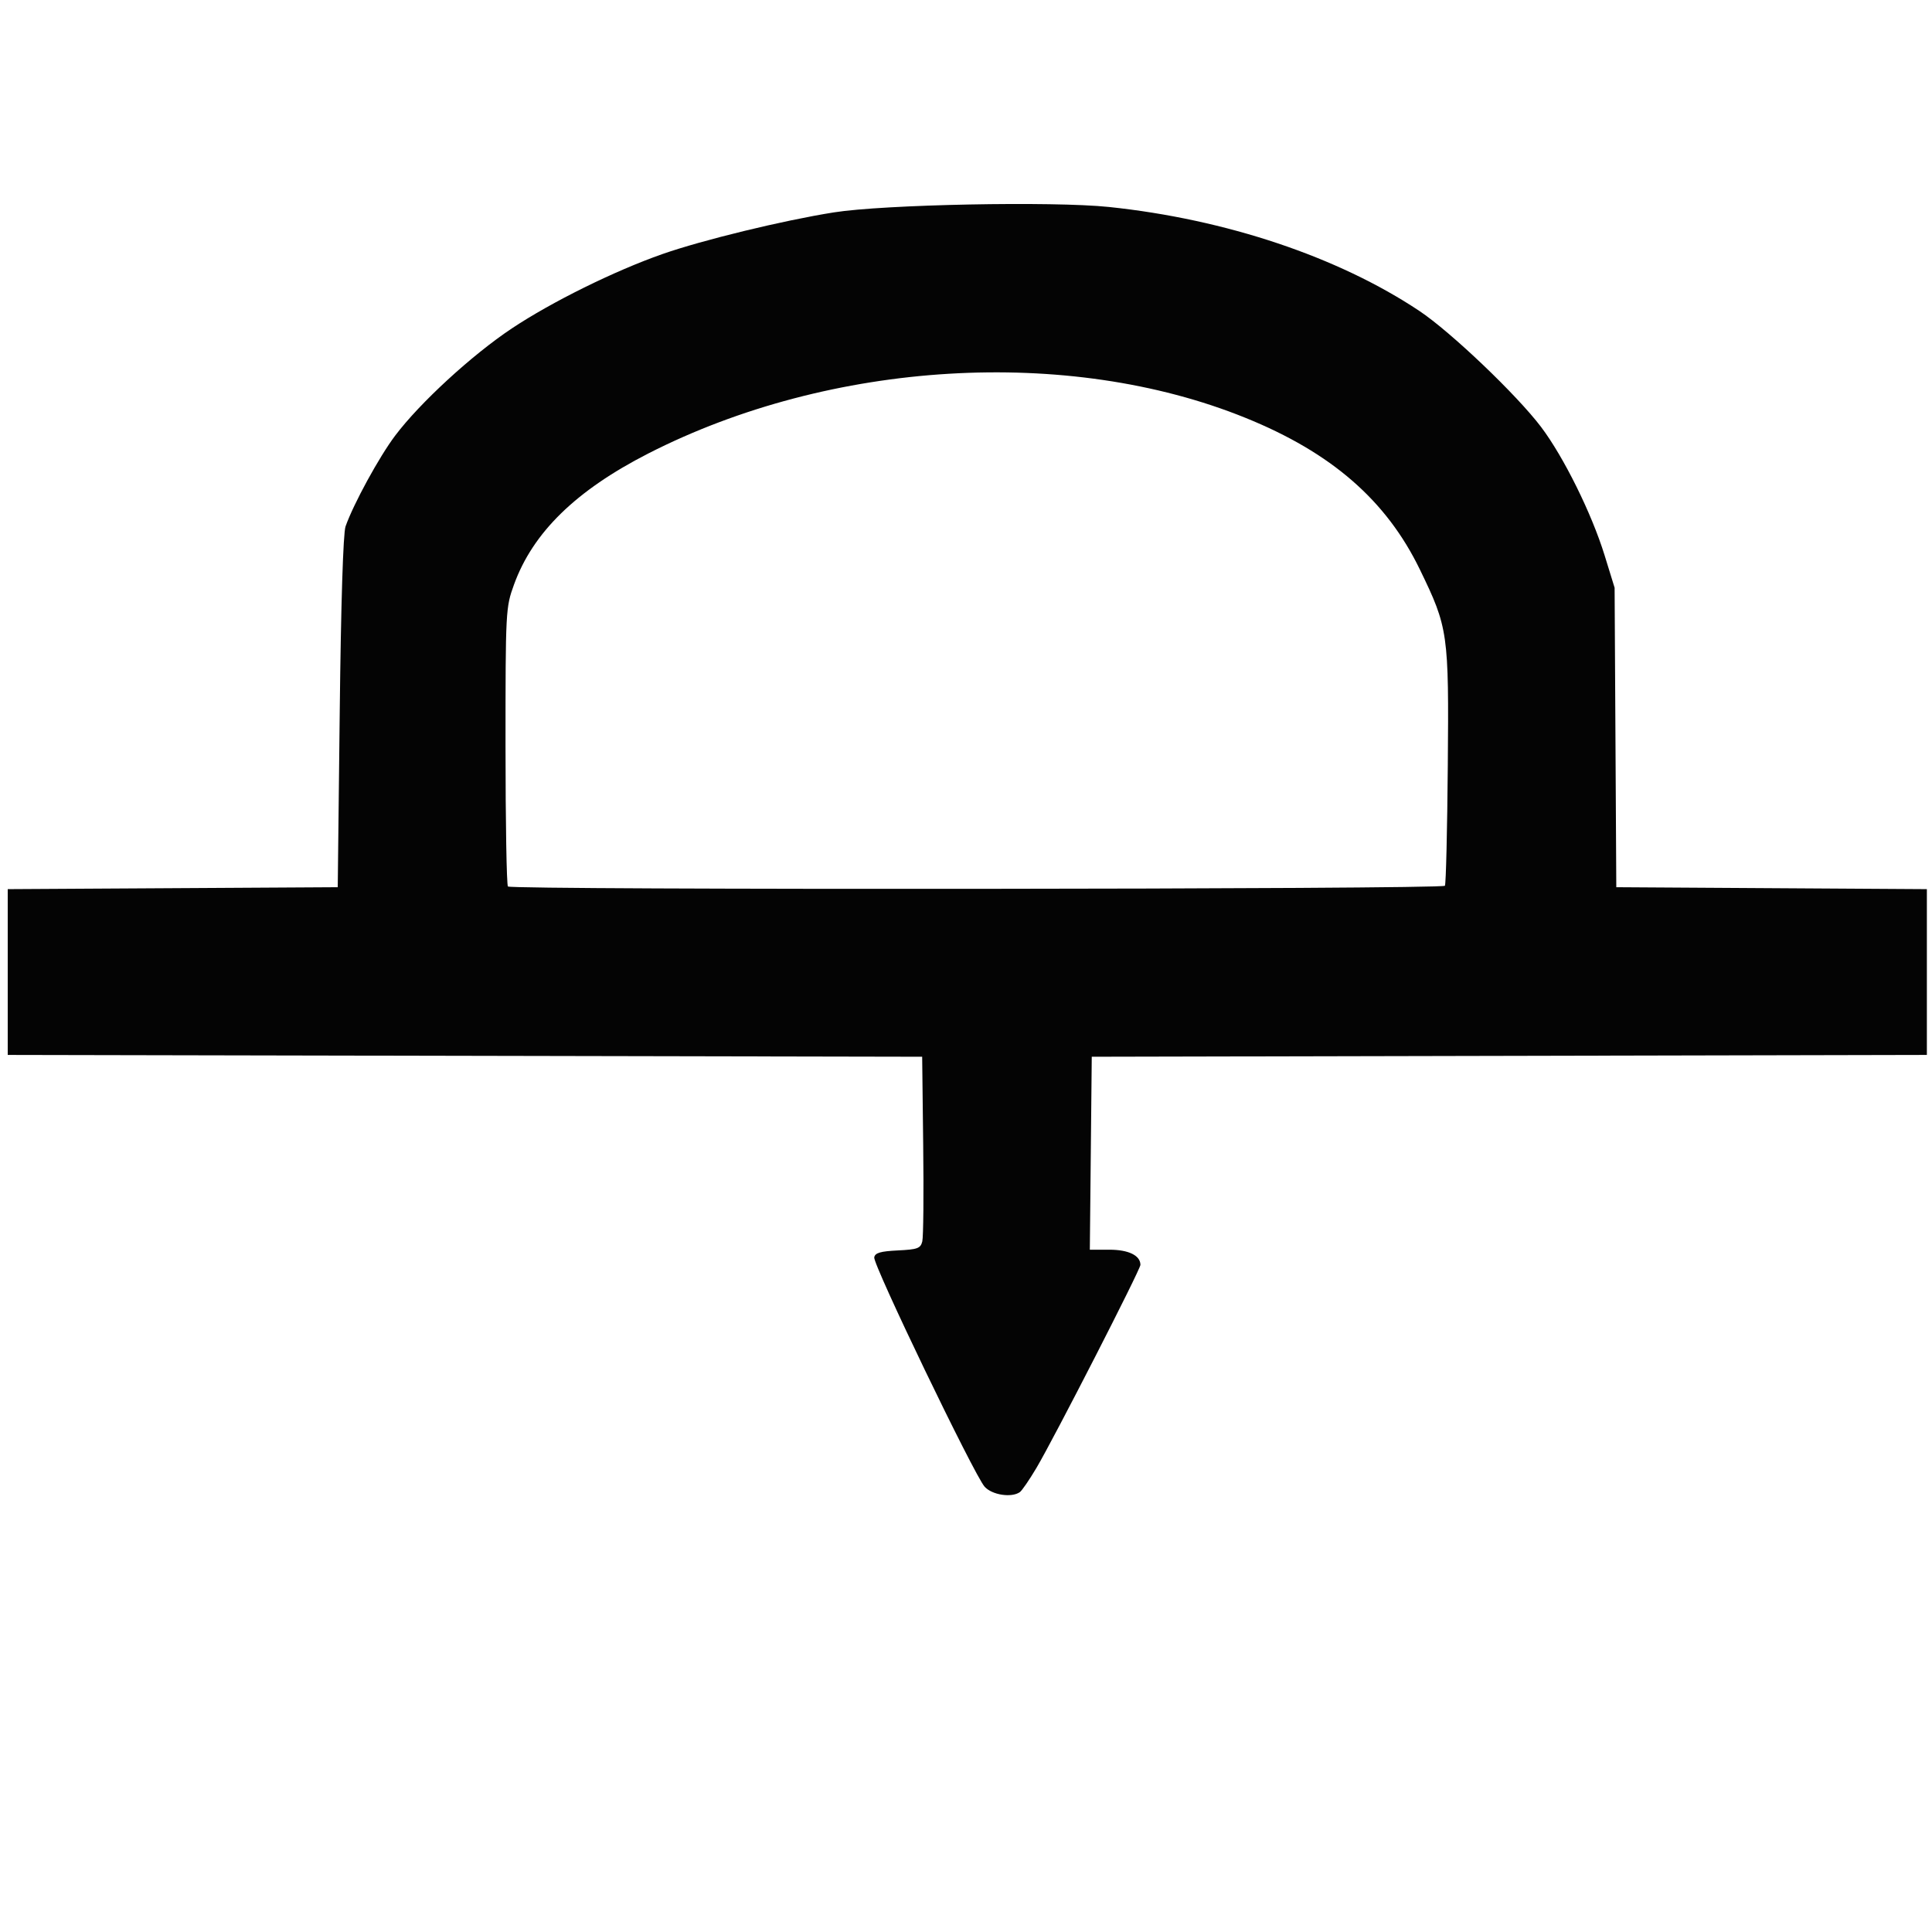 <?xml version="1.0" encoding="UTF-8" standalone="no"?>
<!-- Generator: Adobe Illustrator 19.2.0, SVG Export Plug-In . SVG Version: 6.00 Build 0)  -->

<svg
   xmlns:dc="http://purl.org/dc/elements/1.1/"
   xmlns:cc="http://creativecommons.org/ns#"
   xmlns:rdf="http://www.w3.org/1999/02/22-rdf-syntax-ns#"
   xmlns:svg="http://www.w3.org/2000/svg"
   xmlns="http://www.w3.org/2000/svg"
   xmlns:sodipodi="http://sodipodi.sourceforge.net/DTD/sodipodi-0.dtd"
   xmlns:inkscape="http://www.inkscape.org/namespaces/inkscape"
   version="1.1"
   id="Layer_1"
   x="0px"
   y="0px"
   viewBox="0 0 32 32"
   enable-background="new 0 0 32 32"
   xml:space="preserve"
   inkscape:version="0.91 r13725"
   sodipodi:docname="avenc4.svg"><defs
     id="defs6" /><sodipodi:namedview
     pagecolor="#ffffff"
     bordercolor="#666666"
     borderopacity="1"
     objecttolerance="10"
     gridtolerance="10"
     guidetolerance="10"
     inkscape:pageopacity="0"
     inkscape:pageshadow="2"
     inkscape:window-width="1280"
     inkscape:window-height="962"
     id="namedview4"
     showgrid="false"
     inkscape:zoom="23.71875"
     inkscape:cx="16"
     inkscape:cy="16"
     inkscape:window-x="1305"
     inkscape:window-y="25"
     inkscape:window-maximized="0"
     inkscape:current-layer="Layer_1" /><path
     style="fill:#040404"
     d="M 16.308,24.624 C 16.136,24.431 14.457,20.944 14.48,20.826 c 0.014,-0.075 0.103,-0.101 0.391,-0.115 0.327,-0.016 0.376,-0.034 0.405,-0.149 0.018,-0.072 0.025,-0.79 0.015,-1.595 l -0.017,-1.464 -7.573,-0.015 -7.573,-0.015 0,-1.373 0,-1.373 2.733,-0.016 2.733,-0.016 0.033,-2.898 c 0.02,-1.8 0.057,-2.966 0.096,-3.077 C 5.856,8.343 6.279,7.569 6.544,7.217 6.952,6.674 7.815,5.881 8.477,5.44 9.14,4.999 10.179,4.486 10.972,4.208 c 0.662,-0.232 1.999,-0.557 2.838,-0.69 0.83,-0.132 3.628,-0.187 4.557,-0.09 1.937,0.203 3.797,0.826 5.142,1.722 0.519,0.346 1.614,1.39 2.017,1.923 0.374,0.496 0.836,1.429 1.051,2.124 l 0.166,0.538 0.014,2.48 0.014,2.48 2.572,0.016 2.572,0.016 0,1.373 0,1.373 -6.916,0.015 -6.916,0.015 -0.016,1.598 -0.016,1.598 0.325,0 c 0.317,0 0.513,0.096 0.513,0.251 0,0.078 -1.428,2.866 -1.722,3.363 -0.117,0.197 -0.241,0.378 -0.276,0.402 -0.139,0.096 -0.461,0.046 -0.583,-0.091 z m 7.624,-9.952 c 0.018,-0.028 0.039,-0.922 0.048,-1.987 0.019,-2.201 0.006,-2.286 -0.461,-3.249 C 22.963,8.288 22.054,7.497 20.627,6.92 17.692,5.731 13.761,5.967 10.736,7.512 9.538,8.125 8.826,8.82 8.513,9.684 c -0.137,0.378 -0.14,0.424 -0.14,2.672 0,1.258 0.018,2.306 0.04,2.327 0.06,0.06 15.482,0.048 15.519,-0.012 z"
     id="path4144"
     inkscape:connector-curvature="0" /></svg>